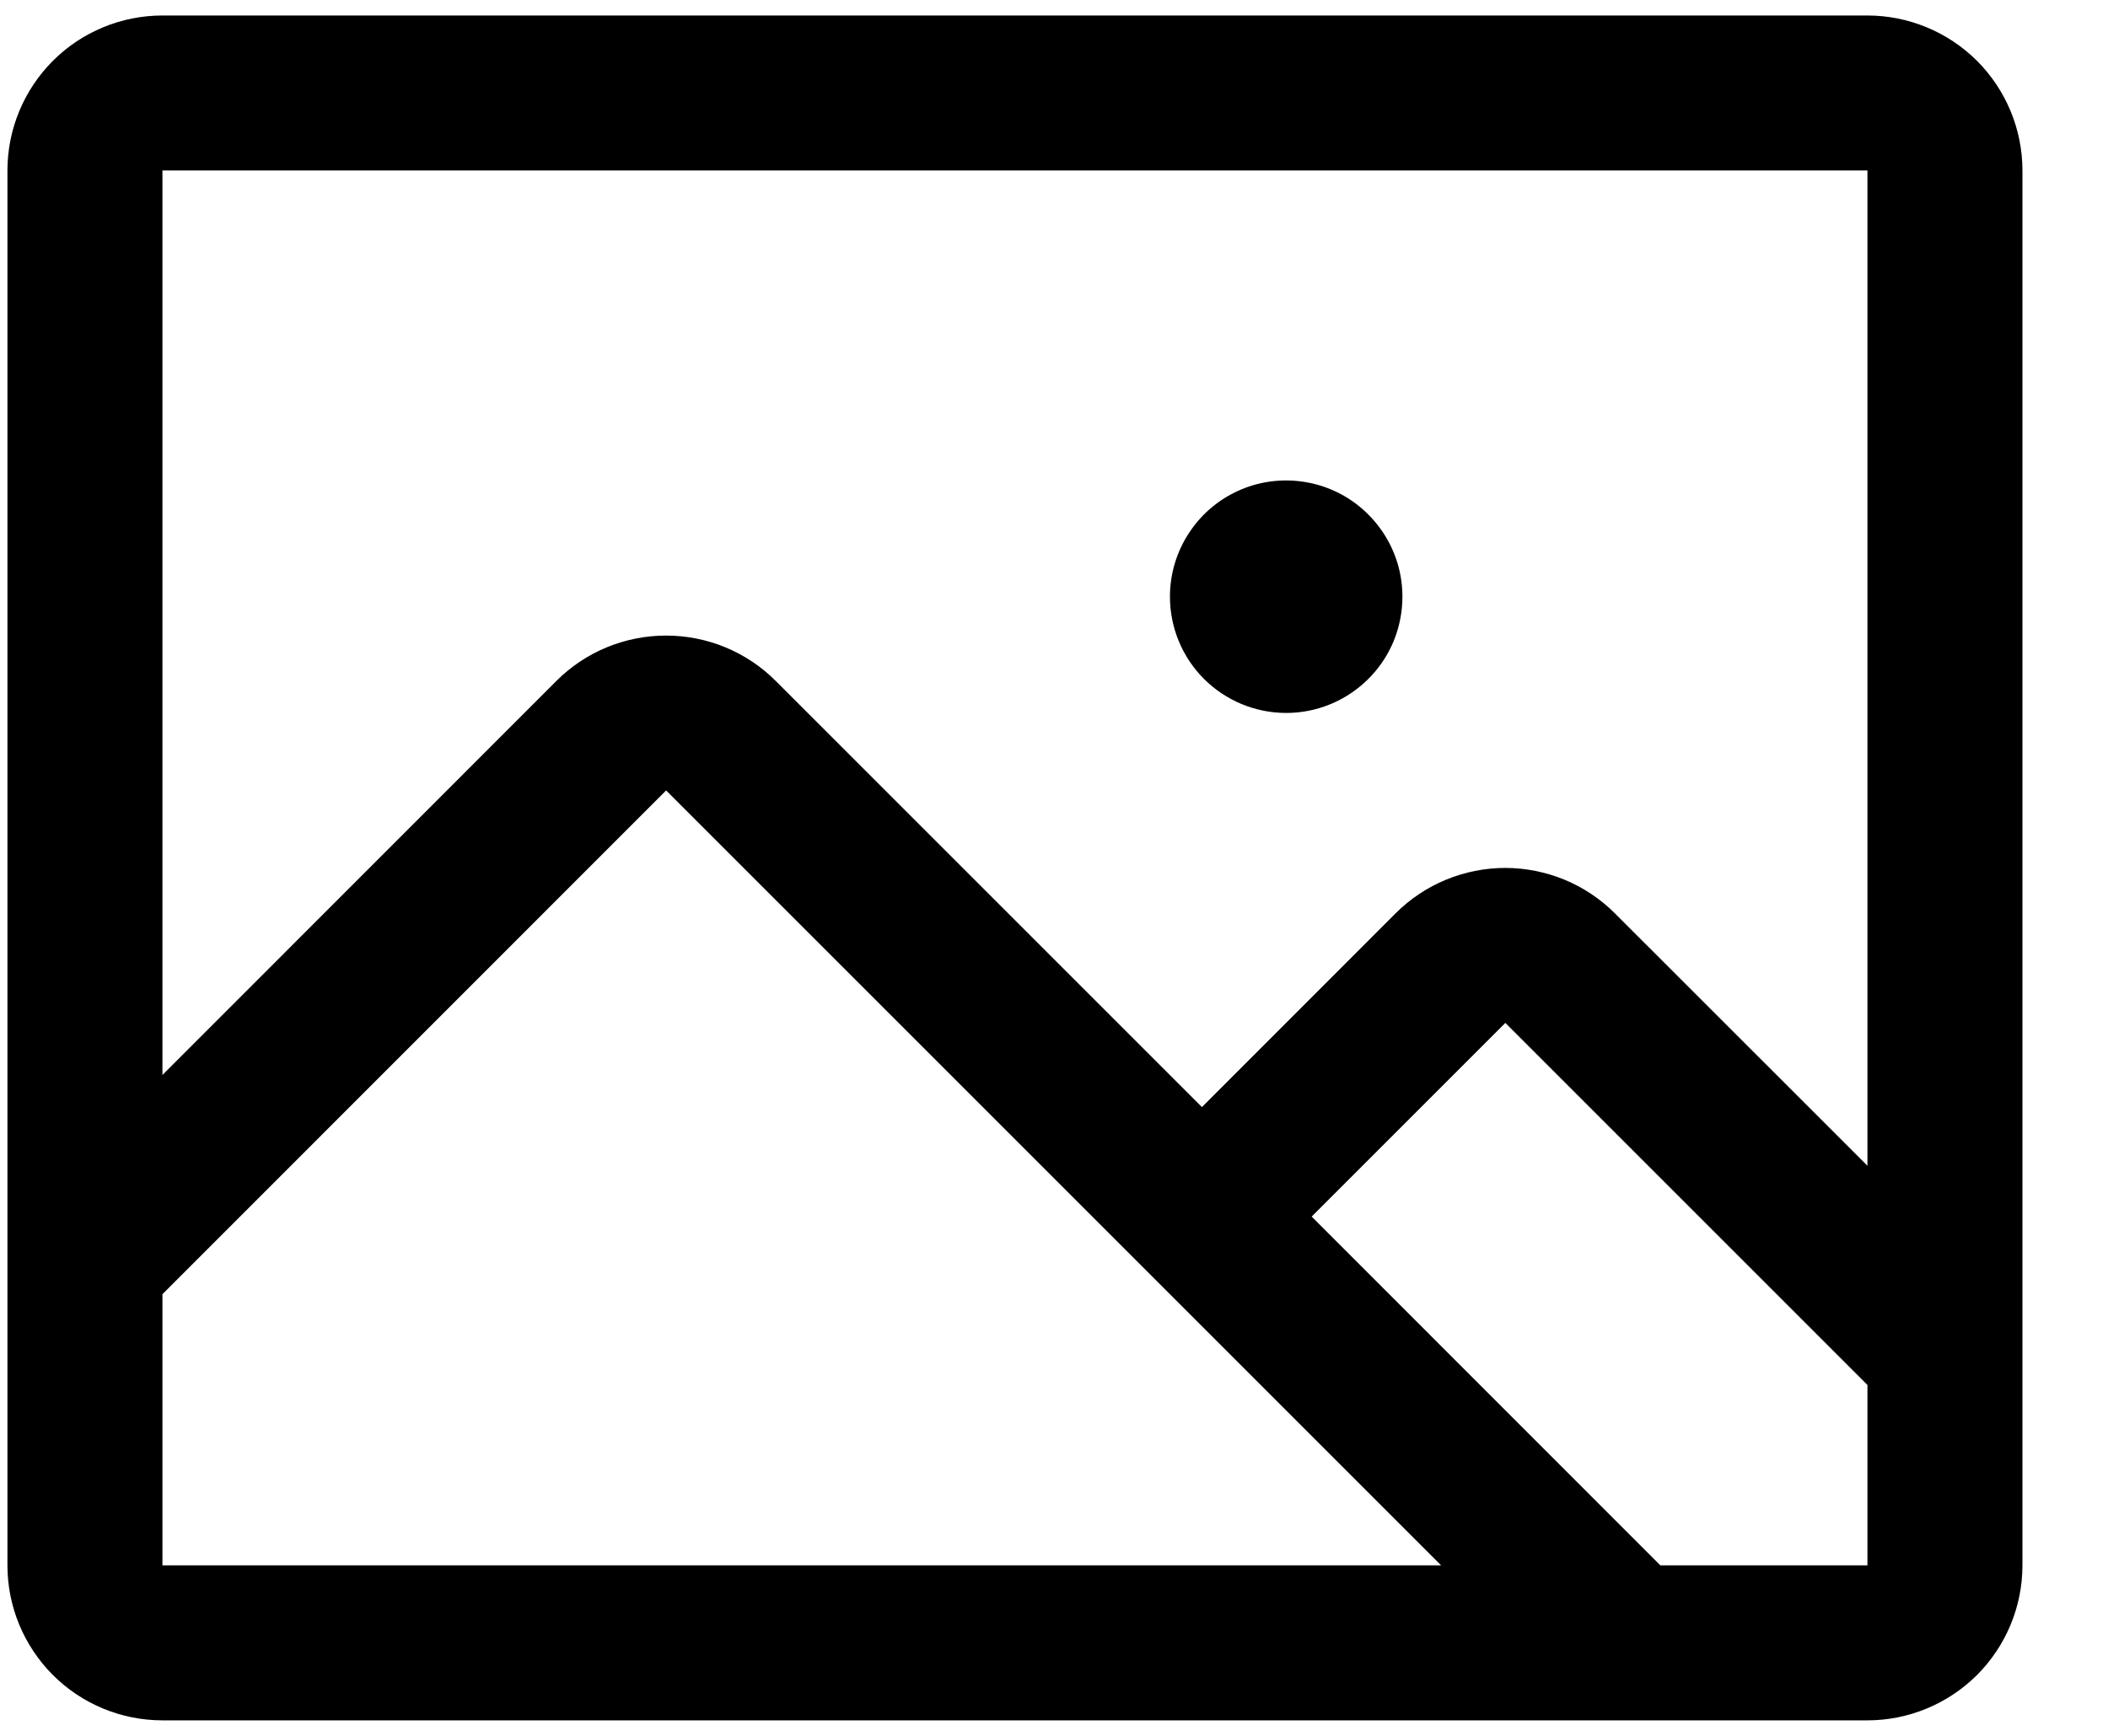<svg width="17" height="14" viewBox="0 0 17 14" fill="none" xmlns="http://www.w3.org/2000/svg">
<path d="M15.06 0.125H1.31C0.978 0.125 0.66 0.257 0.426 0.491C0.192 0.726 0.06 1.043 0.06 1.375V12.625C0.06 12.957 0.192 13.274 0.426 13.509C0.66 13.743 0.978 13.875 1.31 13.875H15.06C15.391 13.875 15.709 13.743 15.944 13.509C16.178 13.274 16.31 12.957 16.31 12.625V1.375C16.31 1.043 16.178 0.726 15.944 0.491C15.709 0.257 15.391 0.125 15.06 0.125ZM15.06 1.375V9.402L13.023 7.366C12.907 7.25 12.769 7.158 12.617 7.095C12.466 7.033 12.303 7 12.139 7C11.975 7 11.812 7.033 11.661 7.095C11.509 7.158 11.371 7.25 11.255 7.366L9.693 8.929L6.255 5.491C6.021 5.257 5.703 5.126 5.372 5.126C5.04 5.126 4.722 5.257 4.488 5.491L1.31 8.67V1.375H15.06ZM1.31 10.438L5.372 6.375L11.622 12.625H1.31V10.438ZM15.06 12.625H13.39L10.578 9.812L12.14 8.25L15.06 11.17V12.625ZM9.435 4.812C9.435 4.627 9.49 4.446 9.593 4.292C9.696 4.137 9.842 4.017 10.014 3.946C10.185 3.875 10.373 3.857 10.555 3.893C10.737 3.929 10.904 4.018 11.035 4.15C11.166 4.281 11.256 4.448 11.292 4.63C11.328 4.811 11.309 5 11.239 5.171C11.168 5.343 11.047 5.489 10.893 5.592C10.739 5.695 10.558 5.75 10.372 5.75C10.124 5.75 9.885 5.651 9.709 5.475C9.534 5.3 9.435 5.061 9.435 4.812Z" fill="black"/>
</svg>
